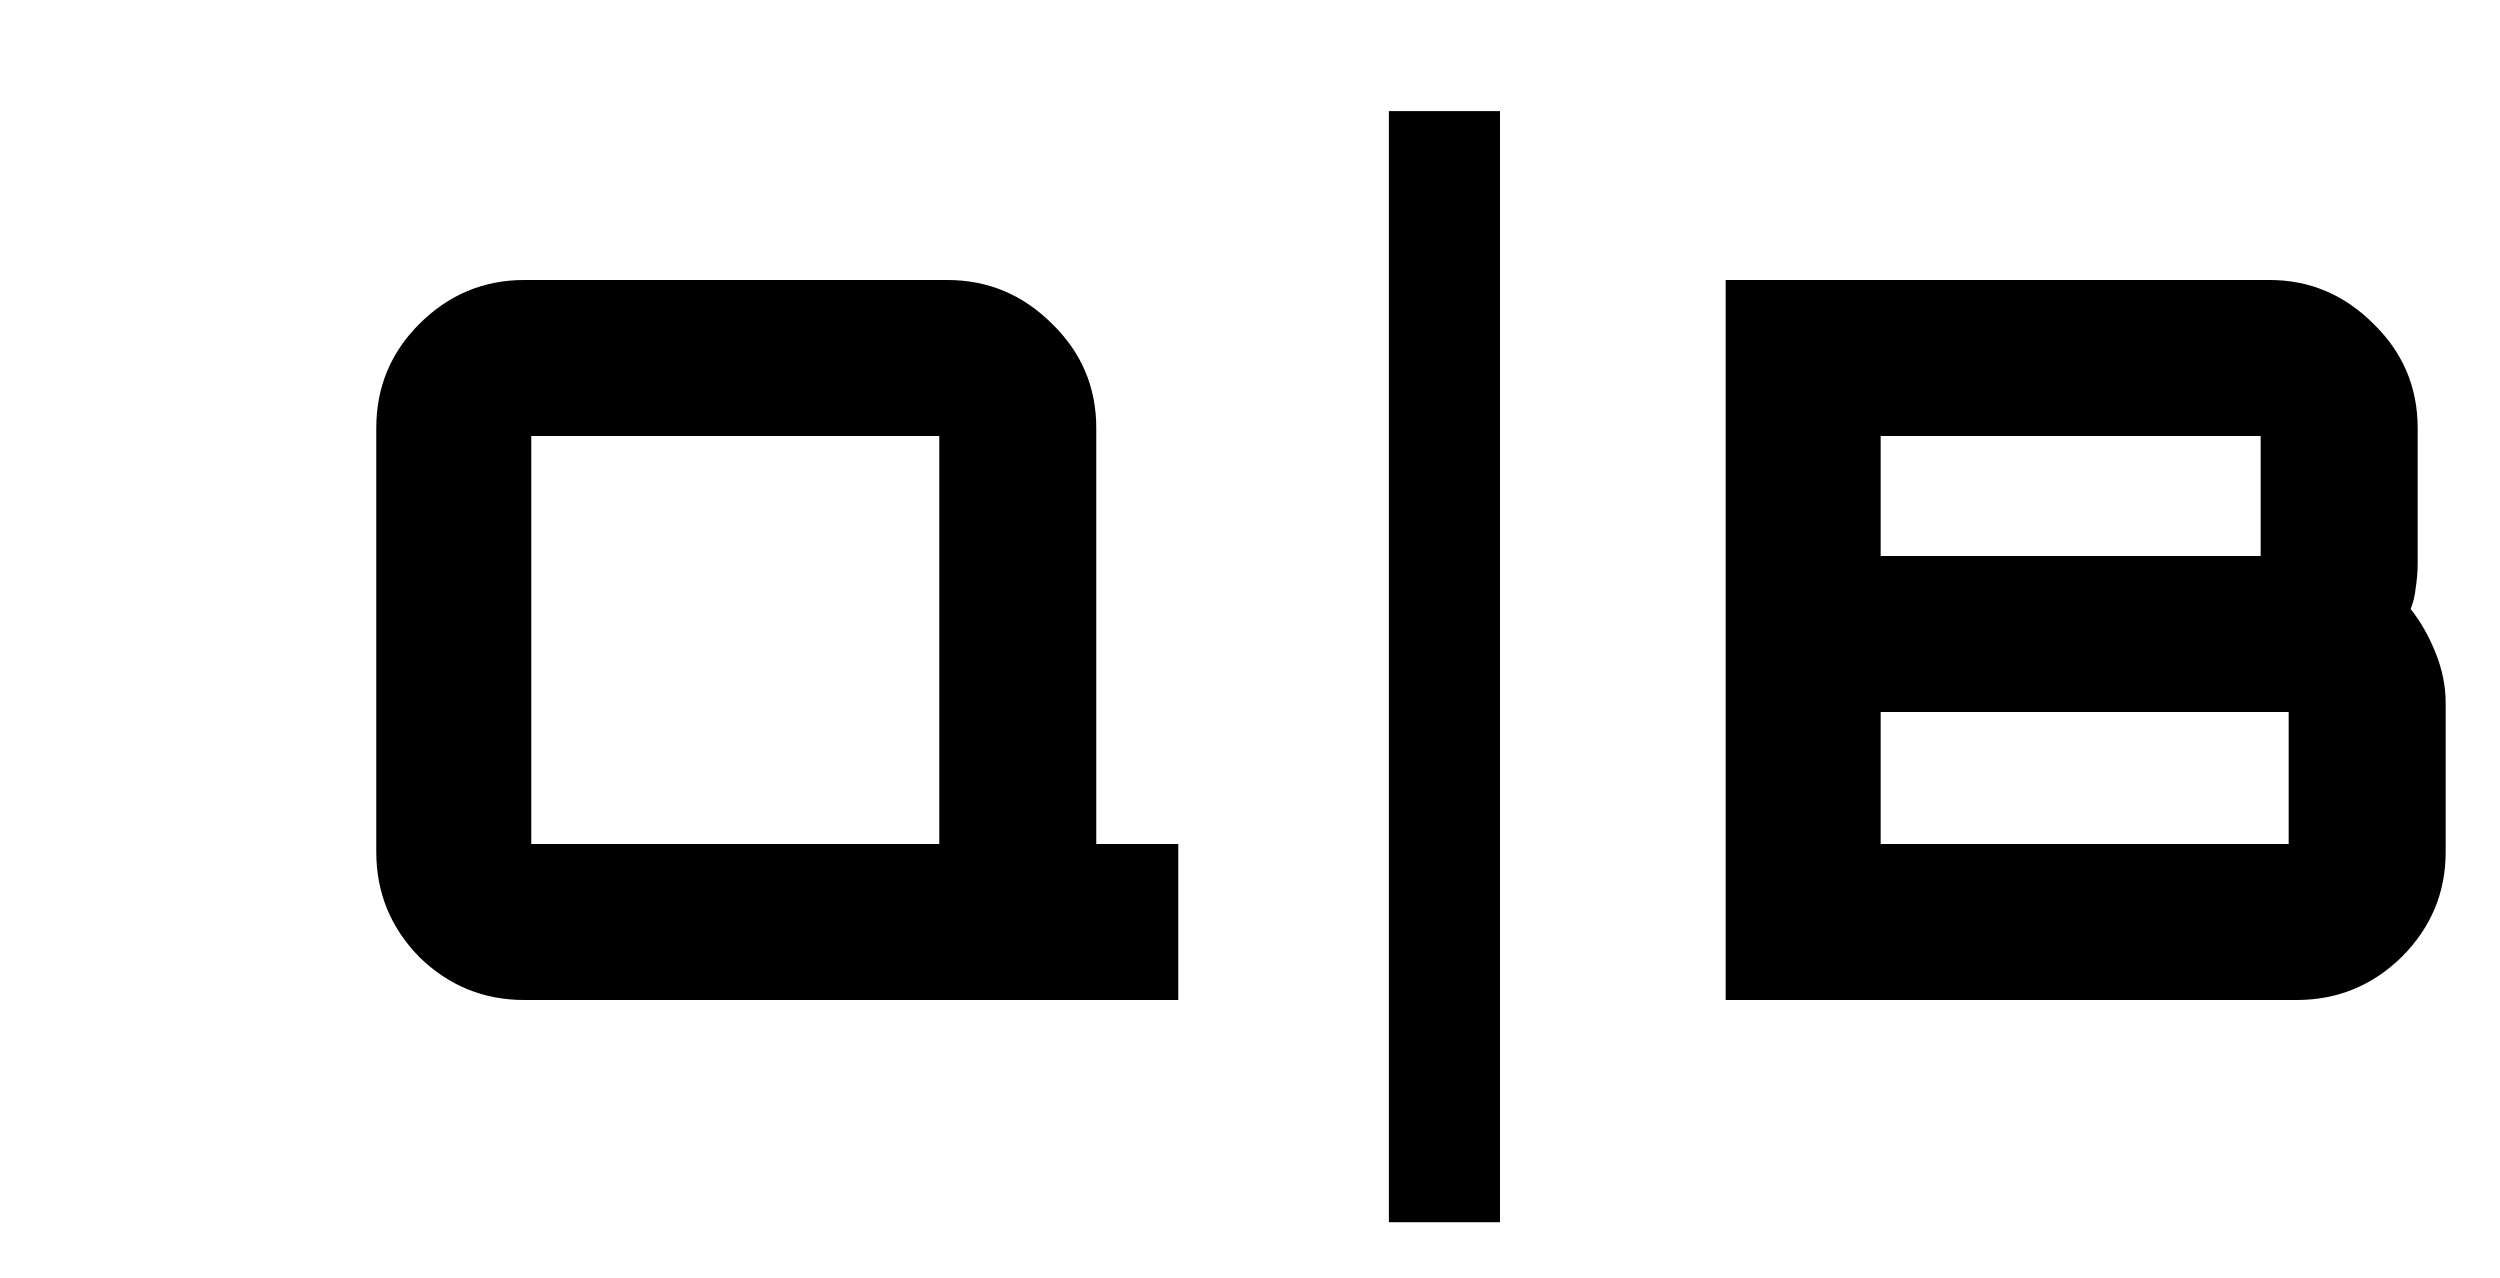 <svg width="45" height="23" viewBox="0 0 45 23" fill="none" xmlns="http://www.w3.org/2000/svg">
<path d="M9.437 18C8.705 18 8.075 17.742 7.547 17.226C7.031 16.698 6.773 16.068 6.773 15.336V7.704C6.773 6.972 7.031 6.348 7.547 5.832C8.075 5.304 8.705 5.04 9.437 5.04H17.051C17.783 5.04 18.413 5.304 18.941 5.832C19.469 6.348 19.733 6.972 19.733 7.704V15.192H21.209V18H9.437ZM10.157 15.192H16.313C16.709 15.192 16.907 15.192 16.907 15.192C16.907 15.192 16.907 14.994 16.907 14.598V8.442C16.907 8.046 16.907 7.848 16.907 7.848C16.907 7.848 16.709 7.848 16.313 7.848H10.157C9.761 7.848 9.563 7.848 9.563 7.848C9.563 7.848 9.563 8.046 9.563 8.442V14.598C9.563 14.994 9.563 15.192 9.563 15.192C9.563 15.192 9.761 15.192 10.157 15.192Z" fill="black"/>
<rect width="2" height="20" transform="matrix(-1 0 0 1 27 2)" fill="black"/>
<path d="M31.062 18V5.04H40.854C41.574 5.04 42.198 5.304 42.726 5.832C43.254 6.348 43.518 6.972 43.518 7.704V10.134C43.518 10.29 43.506 10.44 43.482 10.584C43.47 10.716 43.44 10.842 43.392 10.962C43.572 11.19 43.722 11.454 43.842 11.754C43.962 12.054 44.022 12.354 44.022 12.654V15.336C44.022 16.068 43.758 16.698 43.23 17.226C42.702 17.742 42.072 18 41.34 18H31.062ZM34.446 15.192H40.602C40.998 15.192 41.196 15.192 41.196 15.192C41.196 15.192 41.196 14.994 41.196 14.598V13.41C41.196 13.014 41.196 12.816 41.196 12.816C41.196 12.816 40.998 12.816 40.602 12.816H34.446C34.05 12.816 33.852 12.816 33.852 12.816C33.852 12.816 33.852 13.014 33.852 13.41V14.598C33.852 14.994 33.852 15.192 33.852 15.192C33.852 15.192 34.05 15.192 34.446 15.192ZM34.446 10.008H40.098C40.494 10.008 40.692 10.008 40.692 10.008C40.692 10.008 40.692 9.81 40.692 9.414V8.442C40.692 8.046 40.692 7.848 40.692 7.848C40.692 7.848 40.494 7.848 40.098 7.848H34.446C34.05 7.848 33.852 7.848 33.852 7.848C33.852 7.848 33.852 8.046 33.852 8.442V9.414C33.852 9.81 33.852 10.008 33.852 10.008C33.852 10.008 34.05 10.008 34.446 10.008Z" fill="black"/>
</svg>
